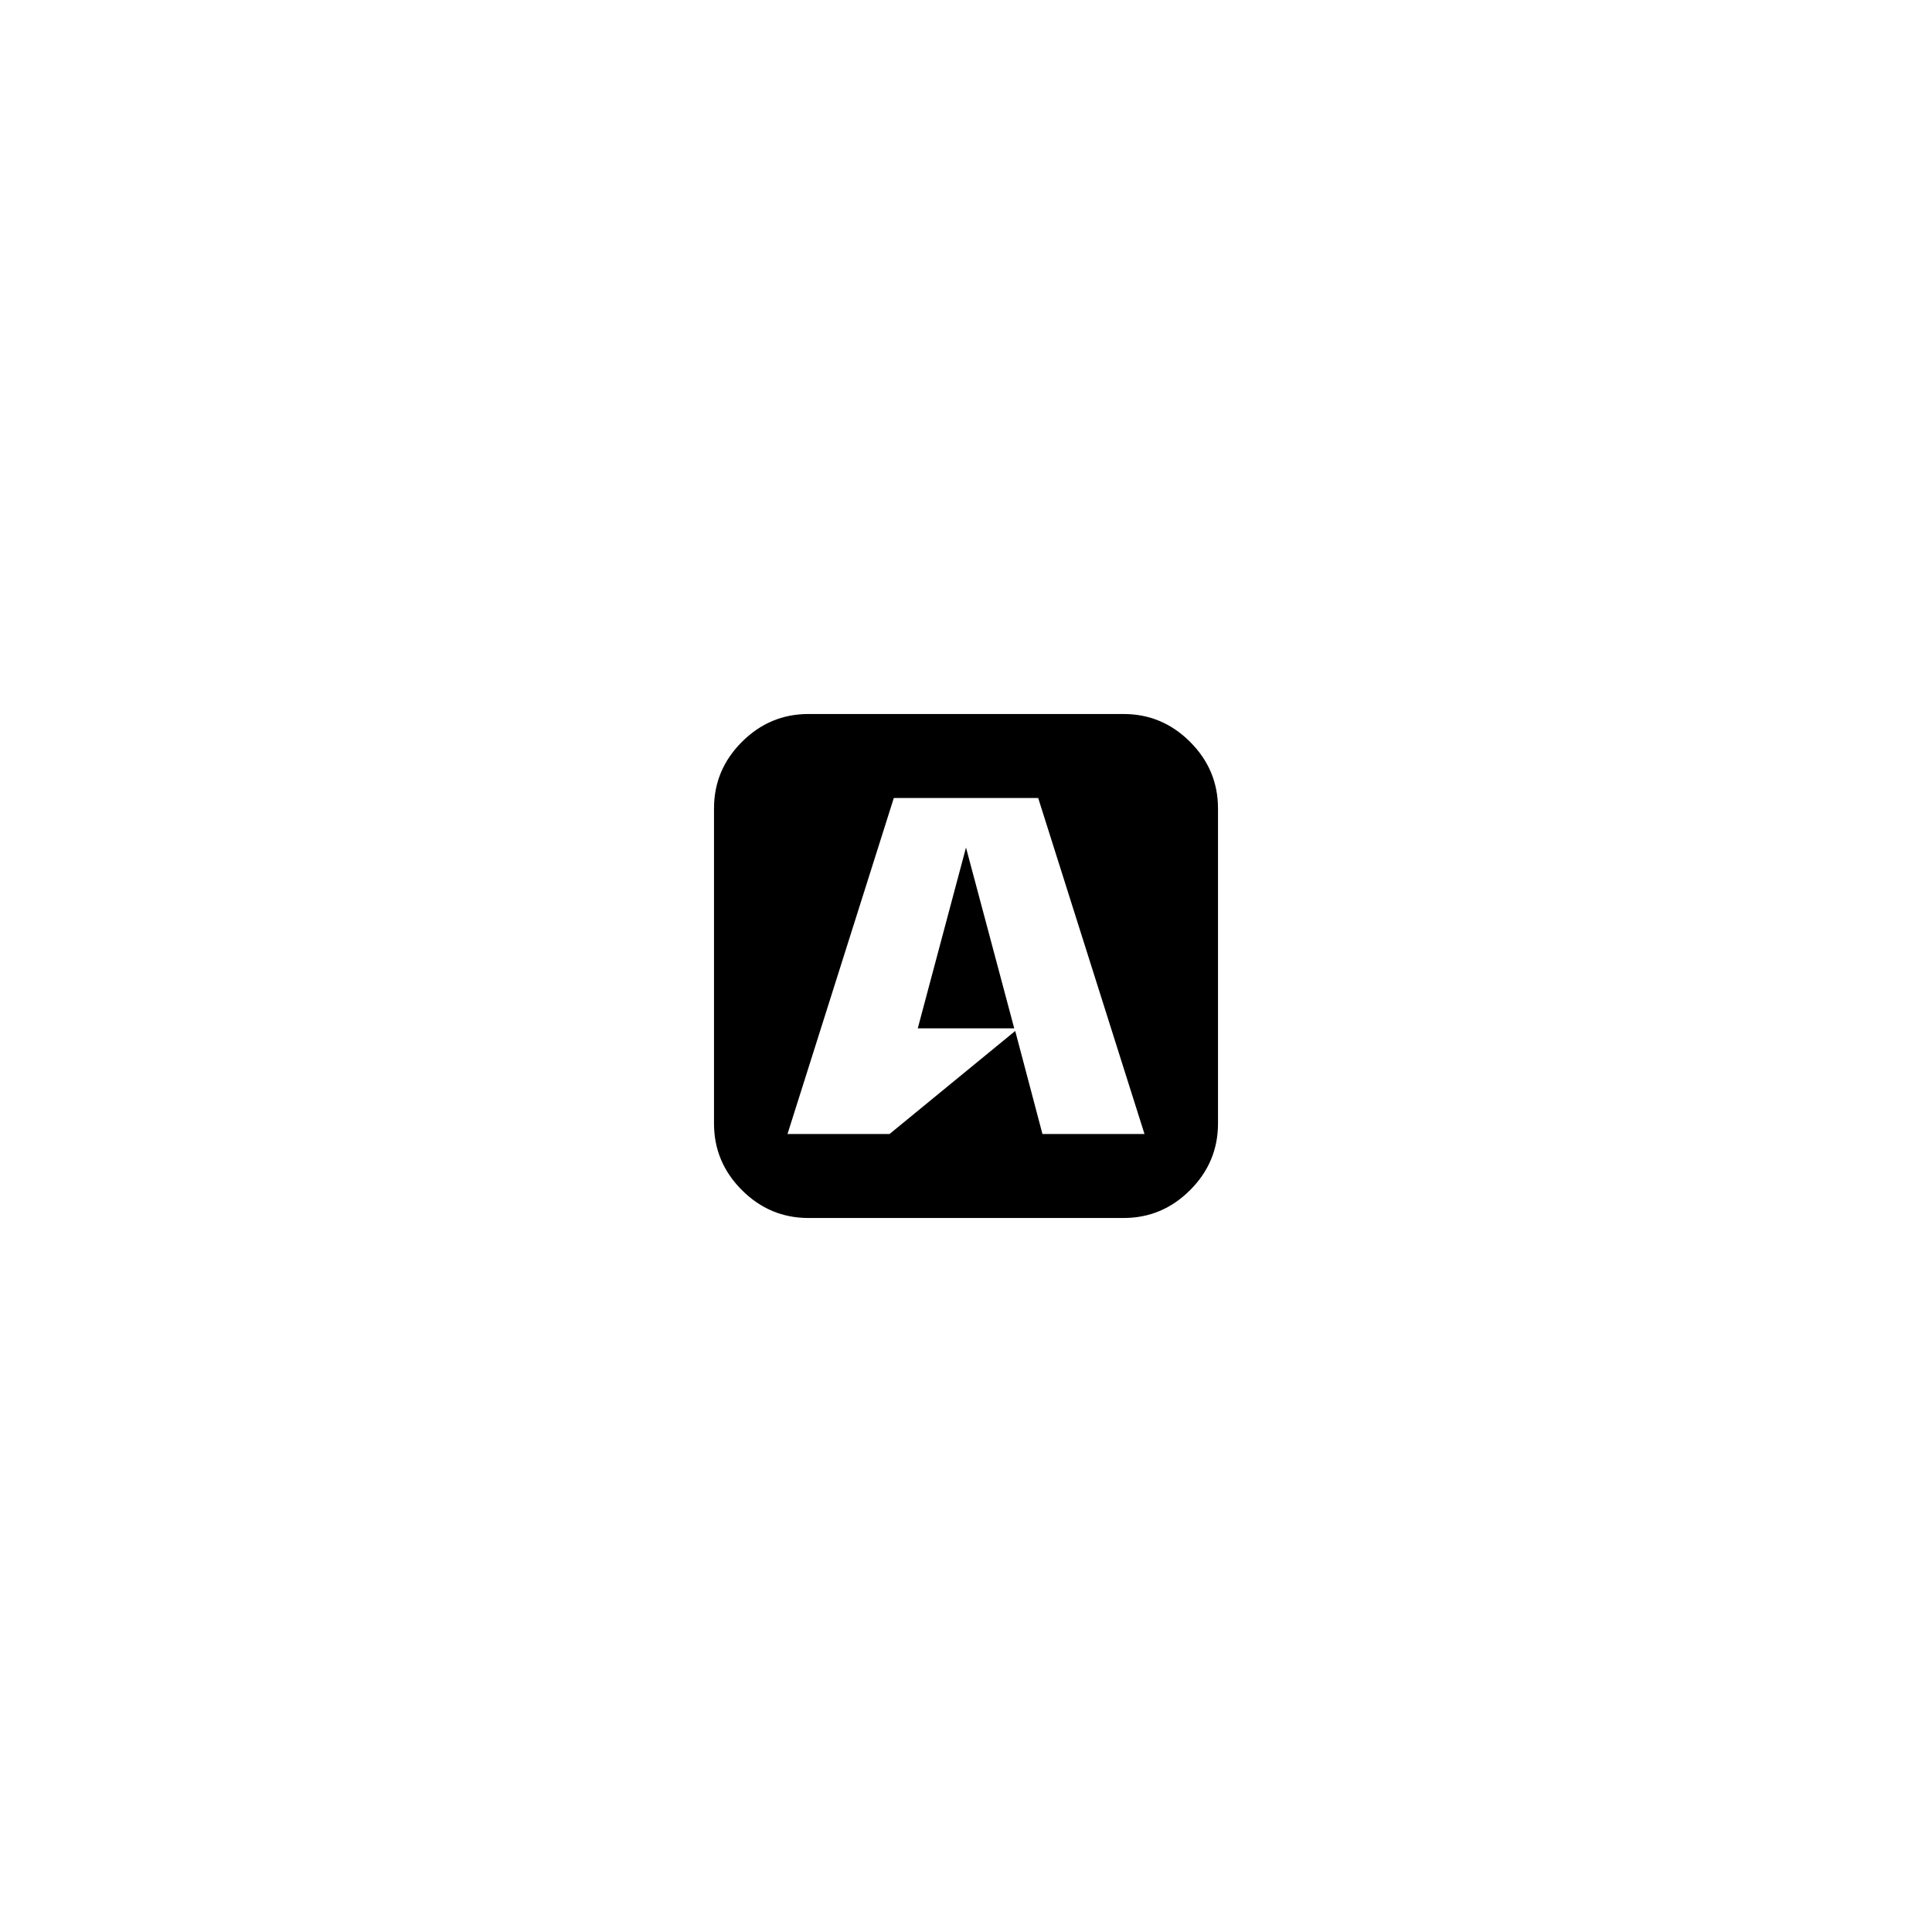 <svg width="5888" height="5888" viewBox="0 0 5888 5888" xmlns="http://www.w3.org/2000/svg"><path d="M3091 3134h-294l147-551zm86 322h311l-324-1024h-440l-324 1024h311l383-314zm535-992v960q0 118-85 203t-203 85h-960q-118 0-203-85t-85-203v-960q0-118 85-203t203-85h960q118 0 203 85t85 203z"/></svg>
